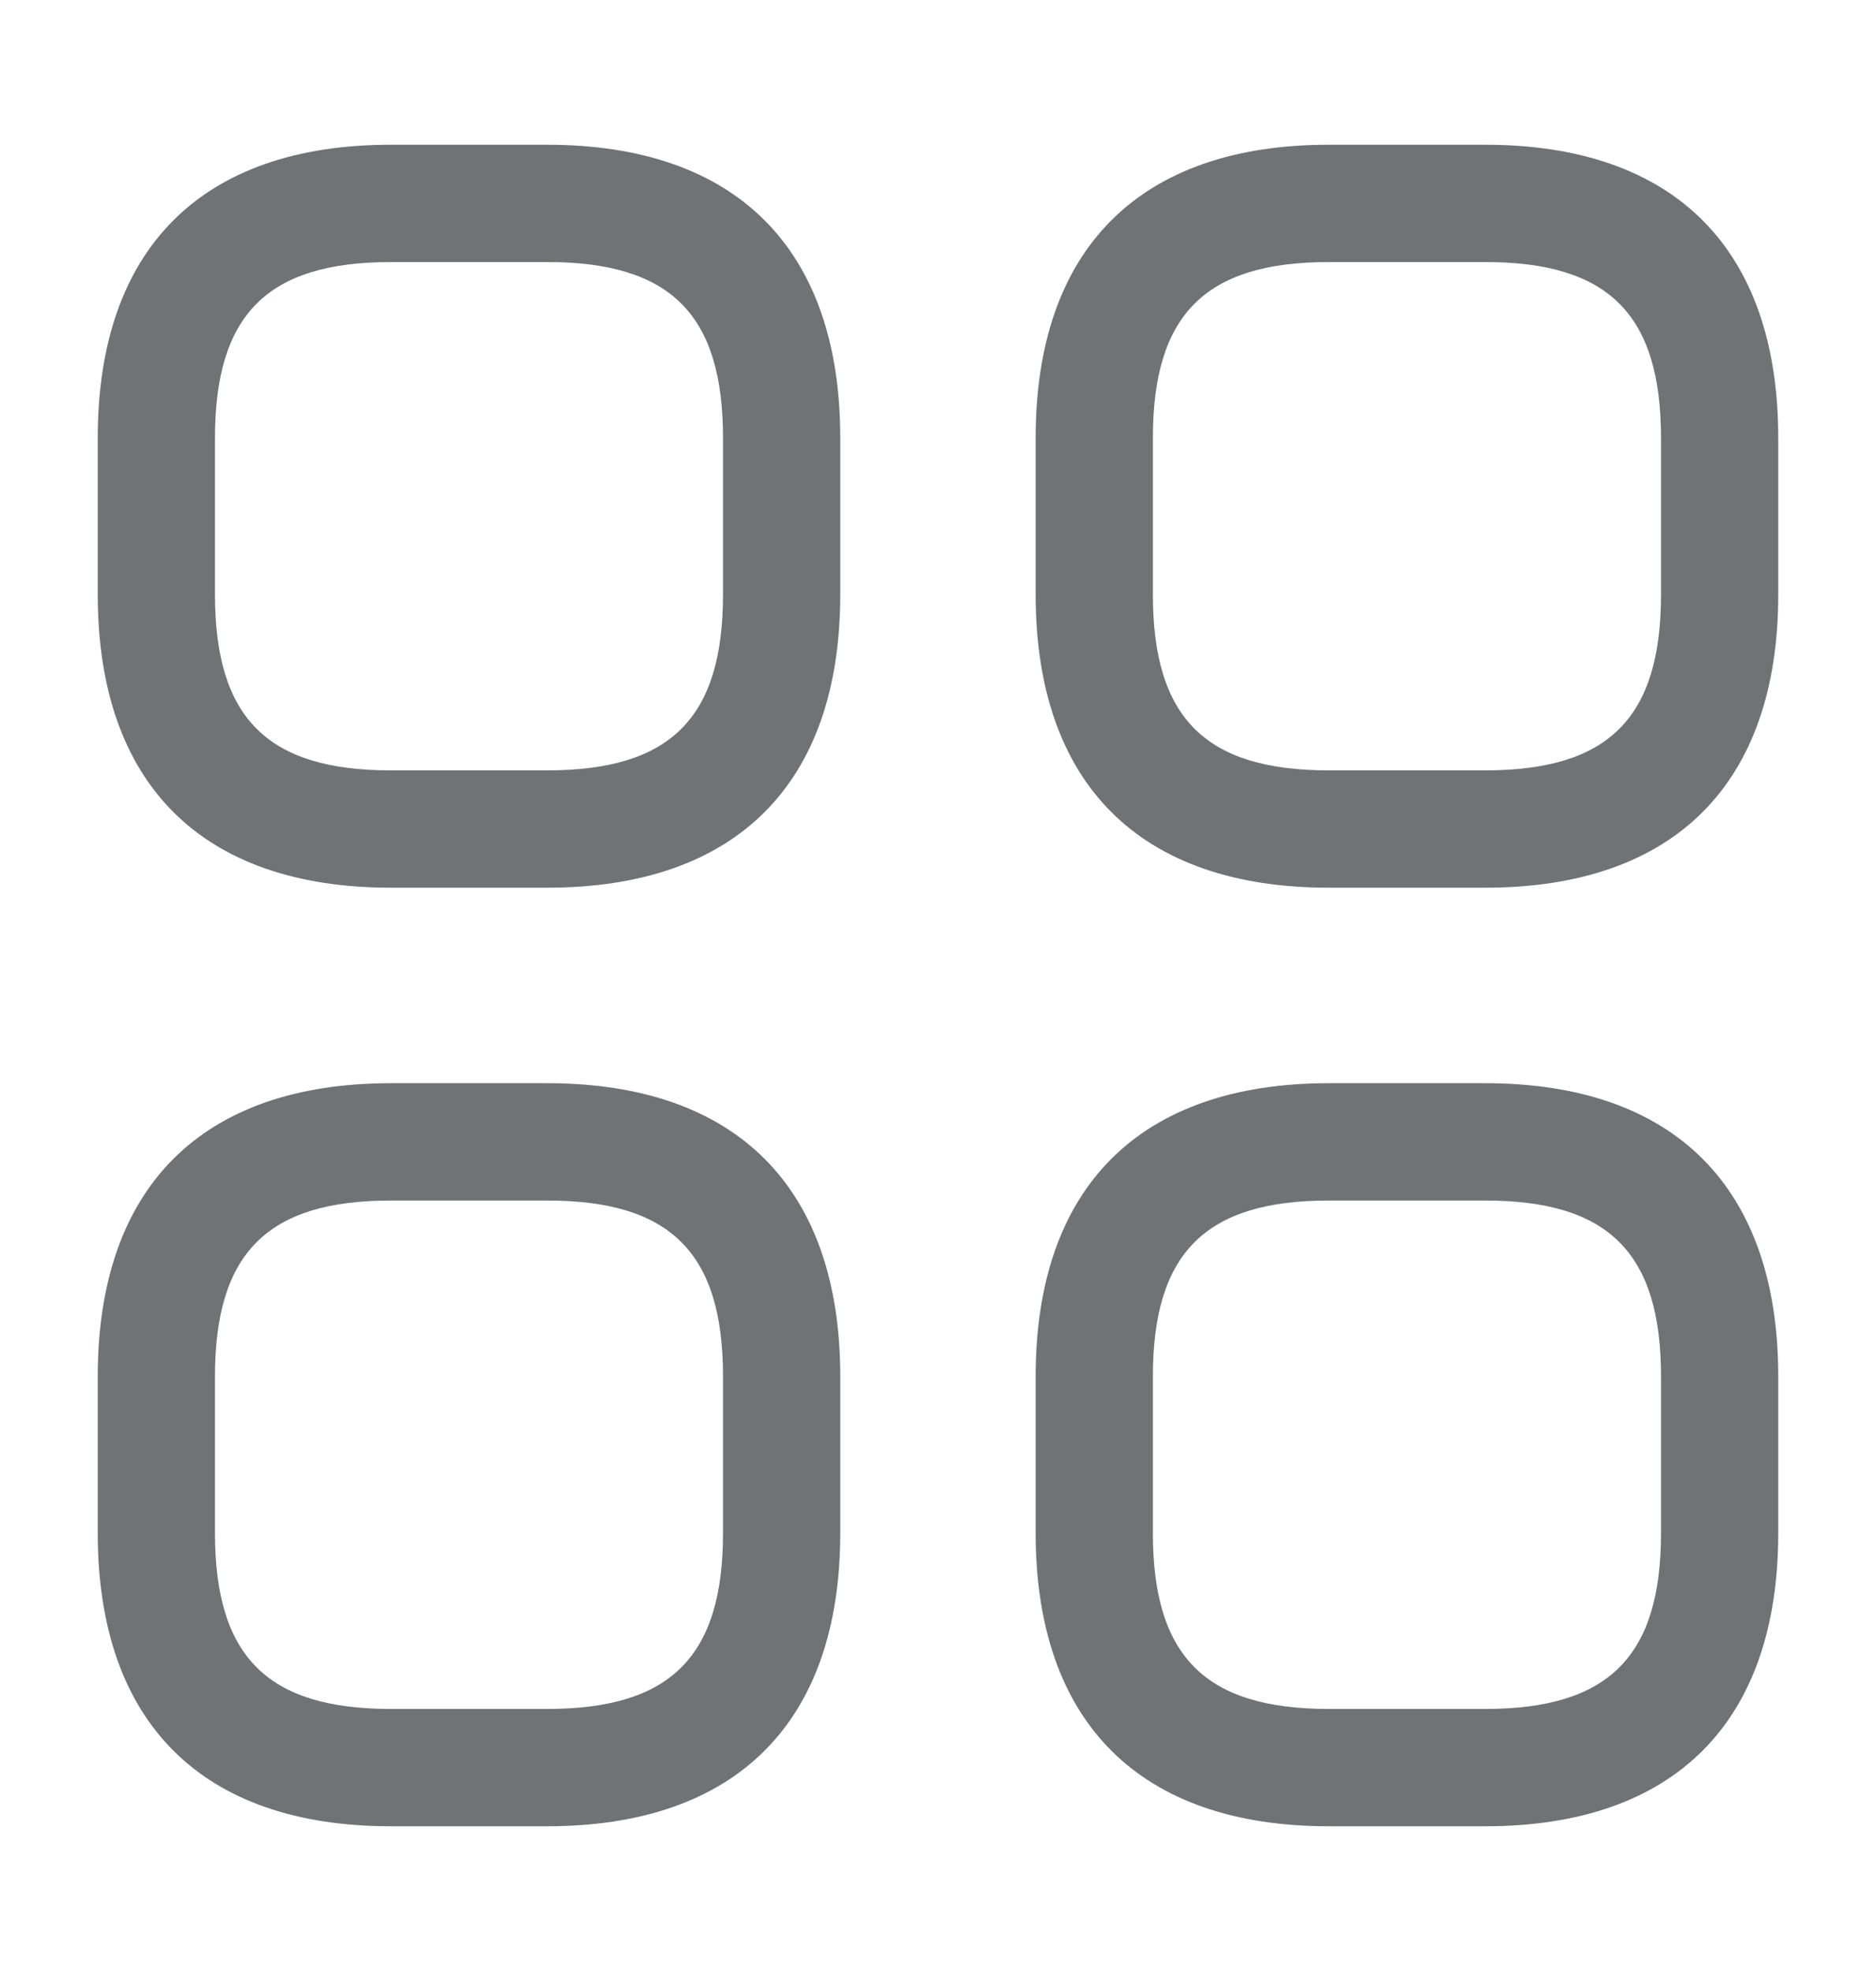 <svg width="20" height="21" viewBox="0 0 20 21" fill="none" xmlns="http://www.w3.org/2000/svg">
<path d="M5.833 9.458H4.167C2.15 9.458 1.042 8.35 1.042 6.333V4.667C1.042 2.65 2.15 1.542 4.167 1.542H5.833C7.85 1.542 8.958 2.65 8.958 4.667V6.333C8.958 8.35 7.85 9.458 5.833 9.458ZM4.167 2.792C2.85 2.792 2.292 3.35 2.292 4.667V6.333C2.292 7.65 2.85 8.208 4.167 8.208H5.833C7.15 8.208 7.708 7.65 7.708 6.333V4.667C7.708 3.35 7.15 2.792 5.833 2.792H4.167Z" fill="#6F7376"/>
<path d="M15.833 9.458H14.166C12.15 9.458 11.041 8.35 11.041 6.333V4.667C11.041 2.65 12.15 1.542 14.166 1.542H15.833C17.85 1.542 18.958 2.65 18.958 4.667V6.333C18.958 8.35 17.85 9.458 15.833 9.458ZM14.166 2.792C12.85 2.792 12.291 3.35 12.291 4.667V6.333C12.291 7.65 12.85 8.208 14.166 8.208H15.833C17.15 8.208 17.708 7.65 17.708 6.333V4.667C17.708 3.35 17.15 2.792 15.833 2.792H14.166Z" fill="#6F7376"/>
<path d="M15.833 19.458H14.166C12.15 19.458 11.041 18.35 11.041 16.333V14.666C11.041 12.65 12.15 11.541 14.166 11.541H15.833C17.85 11.541 18.958 12.65 18.958 14.666V16.333C18.958 18.35 17.85 19.458 15.833 19.458ZM14.166 12.791C12.85 12.791 12.291 13.35 12.291 14.666V16.333C12.291 17.65 12.85 18.208 14.166 18.208H15.833C17.15 18.208 17.708 17.65 17.708 16.333V14.666C17.708 13.35 17.15 12.791 15.833 12.791H14.166Z" fill="#6F7376"/>
<path d="M5.833 19.458H4.167C2.15 19.458 1.042 18.35 1.042 16.333V14.666C1.042 12.65 2.15 11.541 4.167 11.541H5.833C7.85 11.541 8.958 12.65 8.958 14.666V16.333C8.958 18.35 7.85 19.458 5.833 19.458ZM4.167 12.791C2.85 12.791 2.292 13.35 2.292 14.666V16.333C2.292 17.65 2.85 18.208 4.167 18.208H5.833C7.15 18.208 7.708 17.65 7.708 16.333V14.666C7.708 13.35 7.15 12.791 5.833 12.791H4.167Z" fill="#6F7376"/>
</svg>
